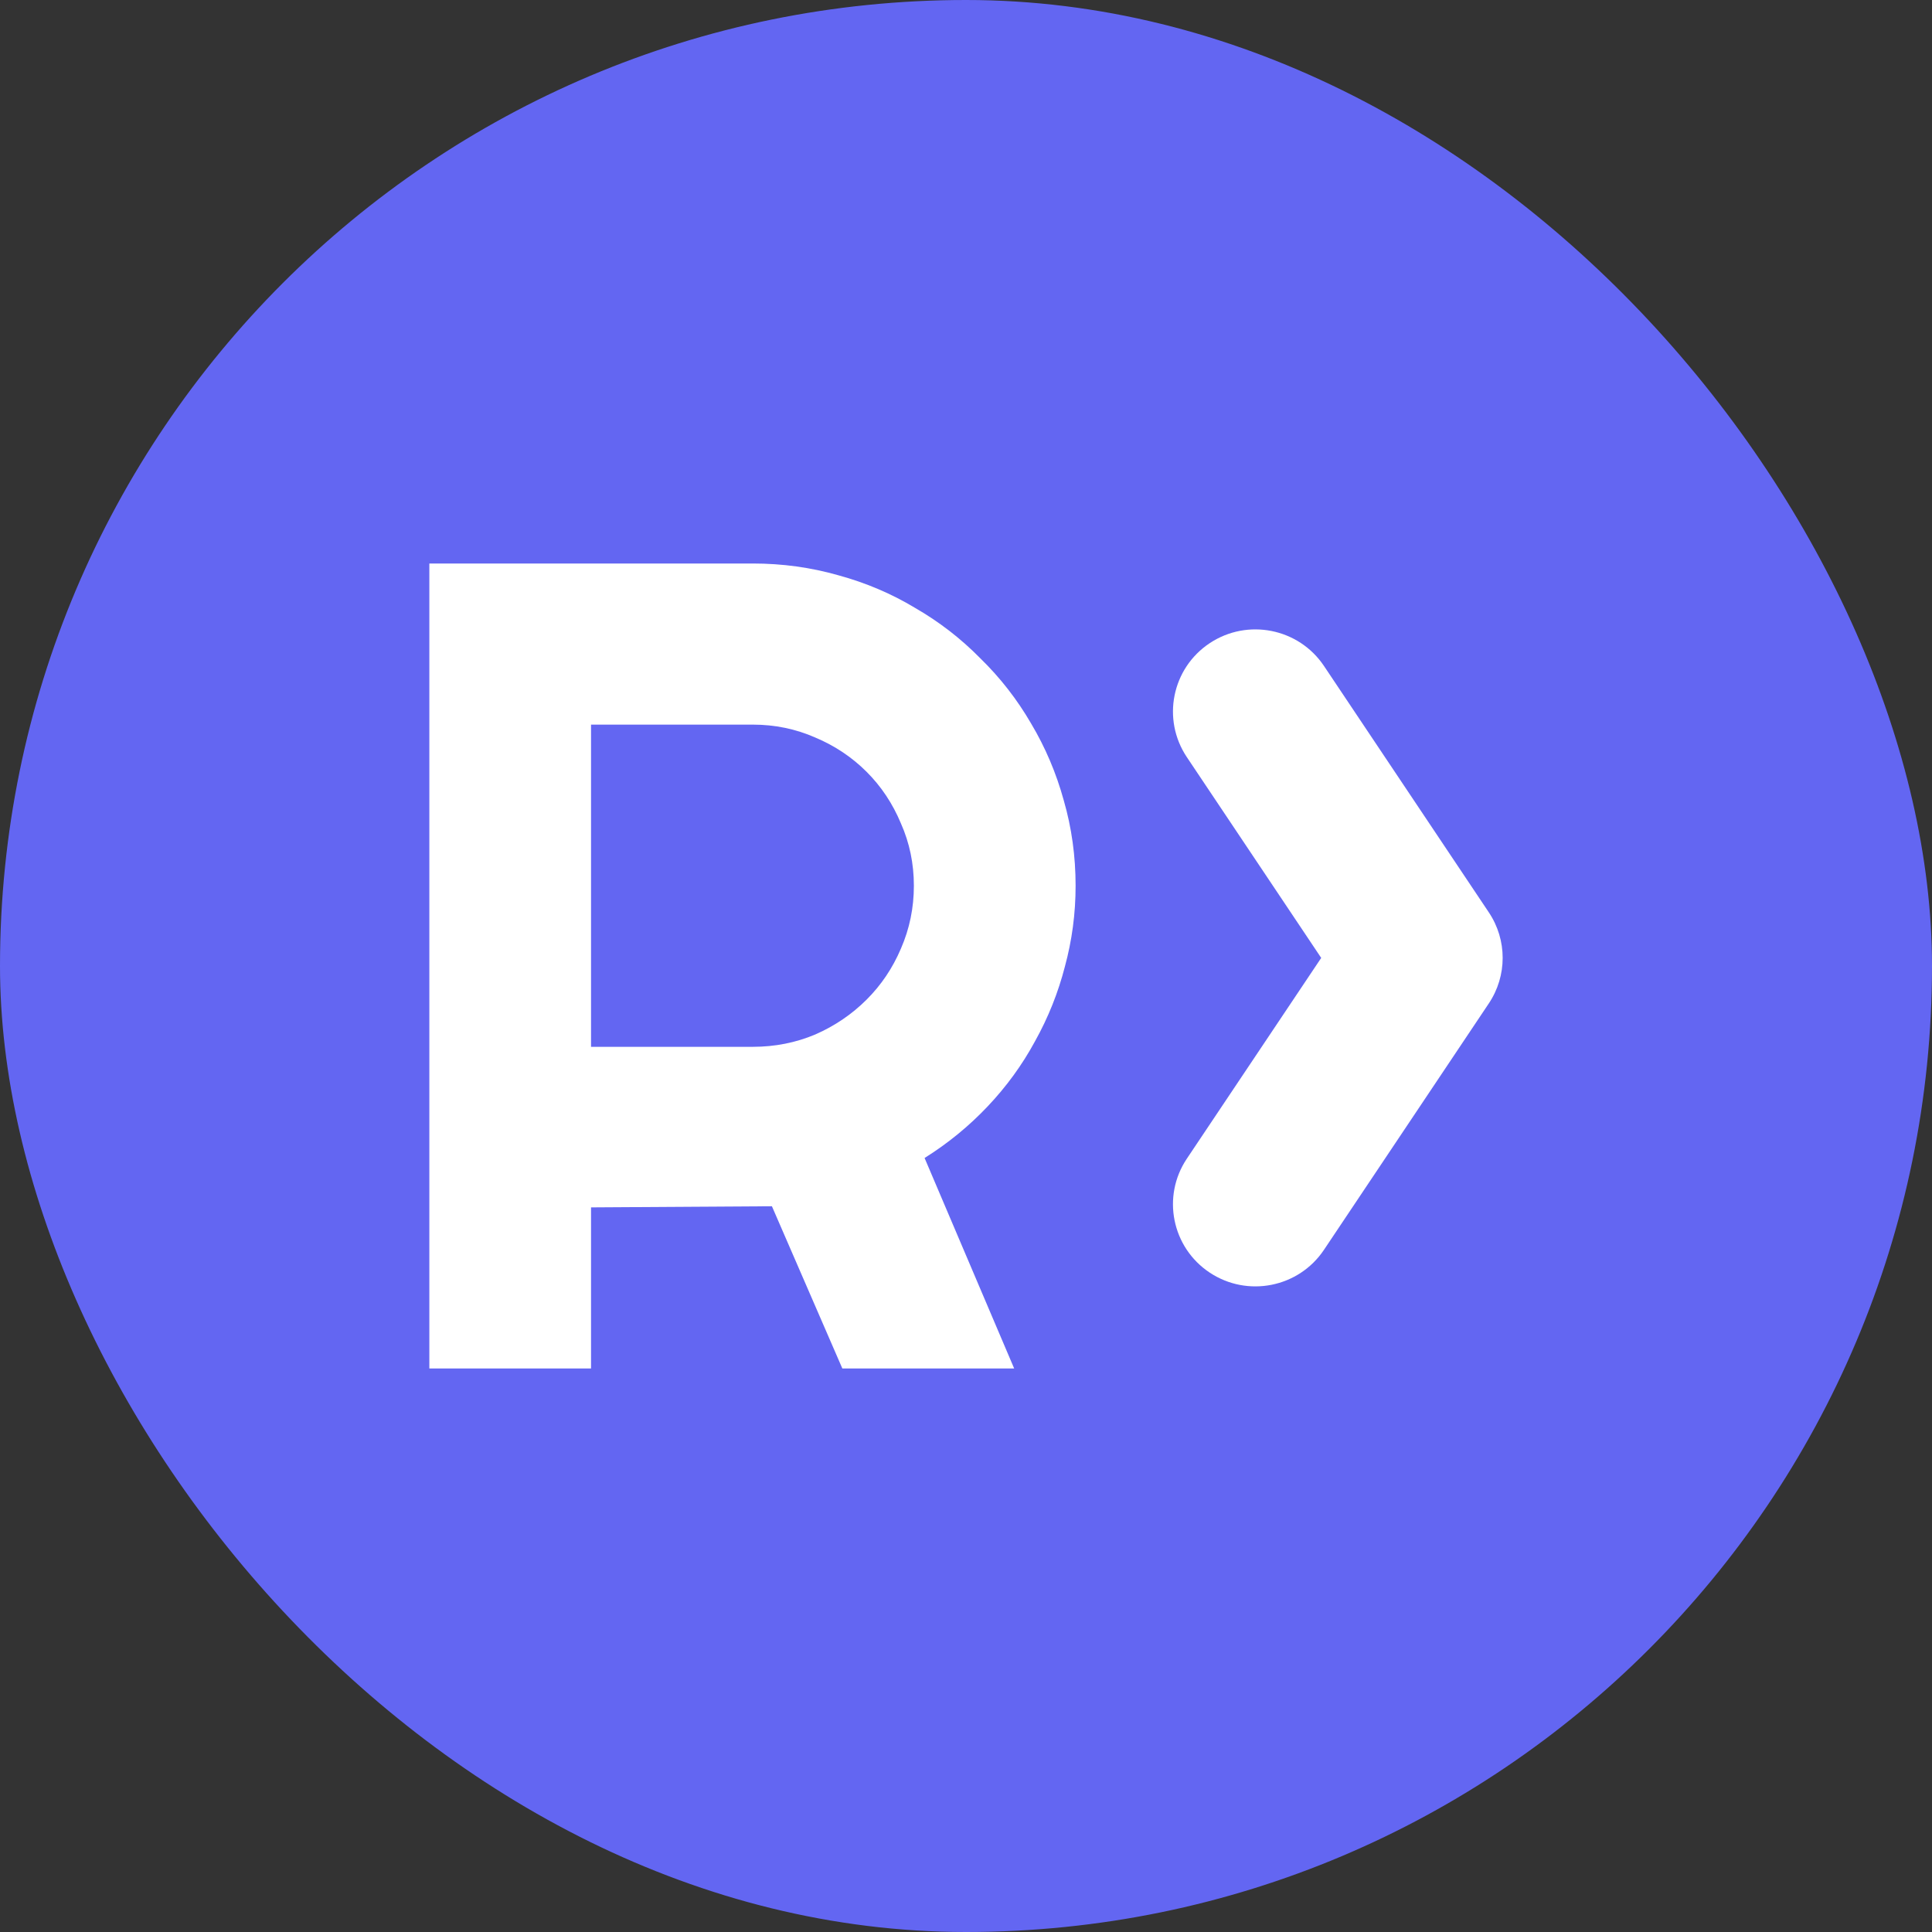 <svg width="41" height="41" viewBox="0 0 48 48" fill="none" xmlns="http://www.w3.org/2000/svg">
<rect x="0" y="0" width="48" height="48" fill="#333333" stroke="none"/>
<rect width="48" height="48" rx="24" fill="#6366F2"/>
<path fill-rule="evenodd" clip-rule="evenodd" d="M14.684 34H10.667V14H18.702C19.439 14 20.148 14.098 20.83 14.293C21.511 14.479 22.145 14.748 22.733 15.102C23.331 15.446 23.872 15.864 24.357 16.357C24.852 16.84 25.272 17.38 25.617 17.975C25.972 18.57 26.242 19.207 26.429 19.886C26.625 20.564 26.723 21.271 26.723 22.006C26.723 22.694 26.634 23.363 26.457 24.014C26.289 24.665 26.042 25.283 25.715 25.869C25.398 26.455 25.006 26.994 24.539 27.487C24.073 27.98 23.55 28.407 22.971 28.77L25.197 34H20.928L19.178 29.969L14.684 29.997V34ZM14.684 18.003V26.008H18.702C19.252 26.008 19.77 25.906 20.256 25.701C20.741 25.488 21.166 25.199 21.529 24.837C21.893 24.474 22.178 24.051 22.383 23.568C22.598 23.075 22.705 22.554 22.705 22.006C22.705 21.457 22.598 20.941 22.383 20.457C22.178 19.965 21.893 19.537 21.529 19.174C21.166 18.812 20.741 18.528 20.256 18.324C19.77 18.11 19.252 18.003 18.702 18.003H14.684Z" fill="white"/>
<path d="M32.894 16.546C32.267 15.609 30.995 15.355 30.054 15.98C29.113 16.605 28.859 17.872 29.486 18.81L32.825 23.799L29.486 28.788C28.859 29.725 29.113 30.992 30.054 31.617C30.995 32.242 32.267 31.989 32.894 31.051L36.989 24.93C37.448 24.245 37.448 23.352 36.989 22.667L32.894 16.546Z" fill="white"/>
</svg>
